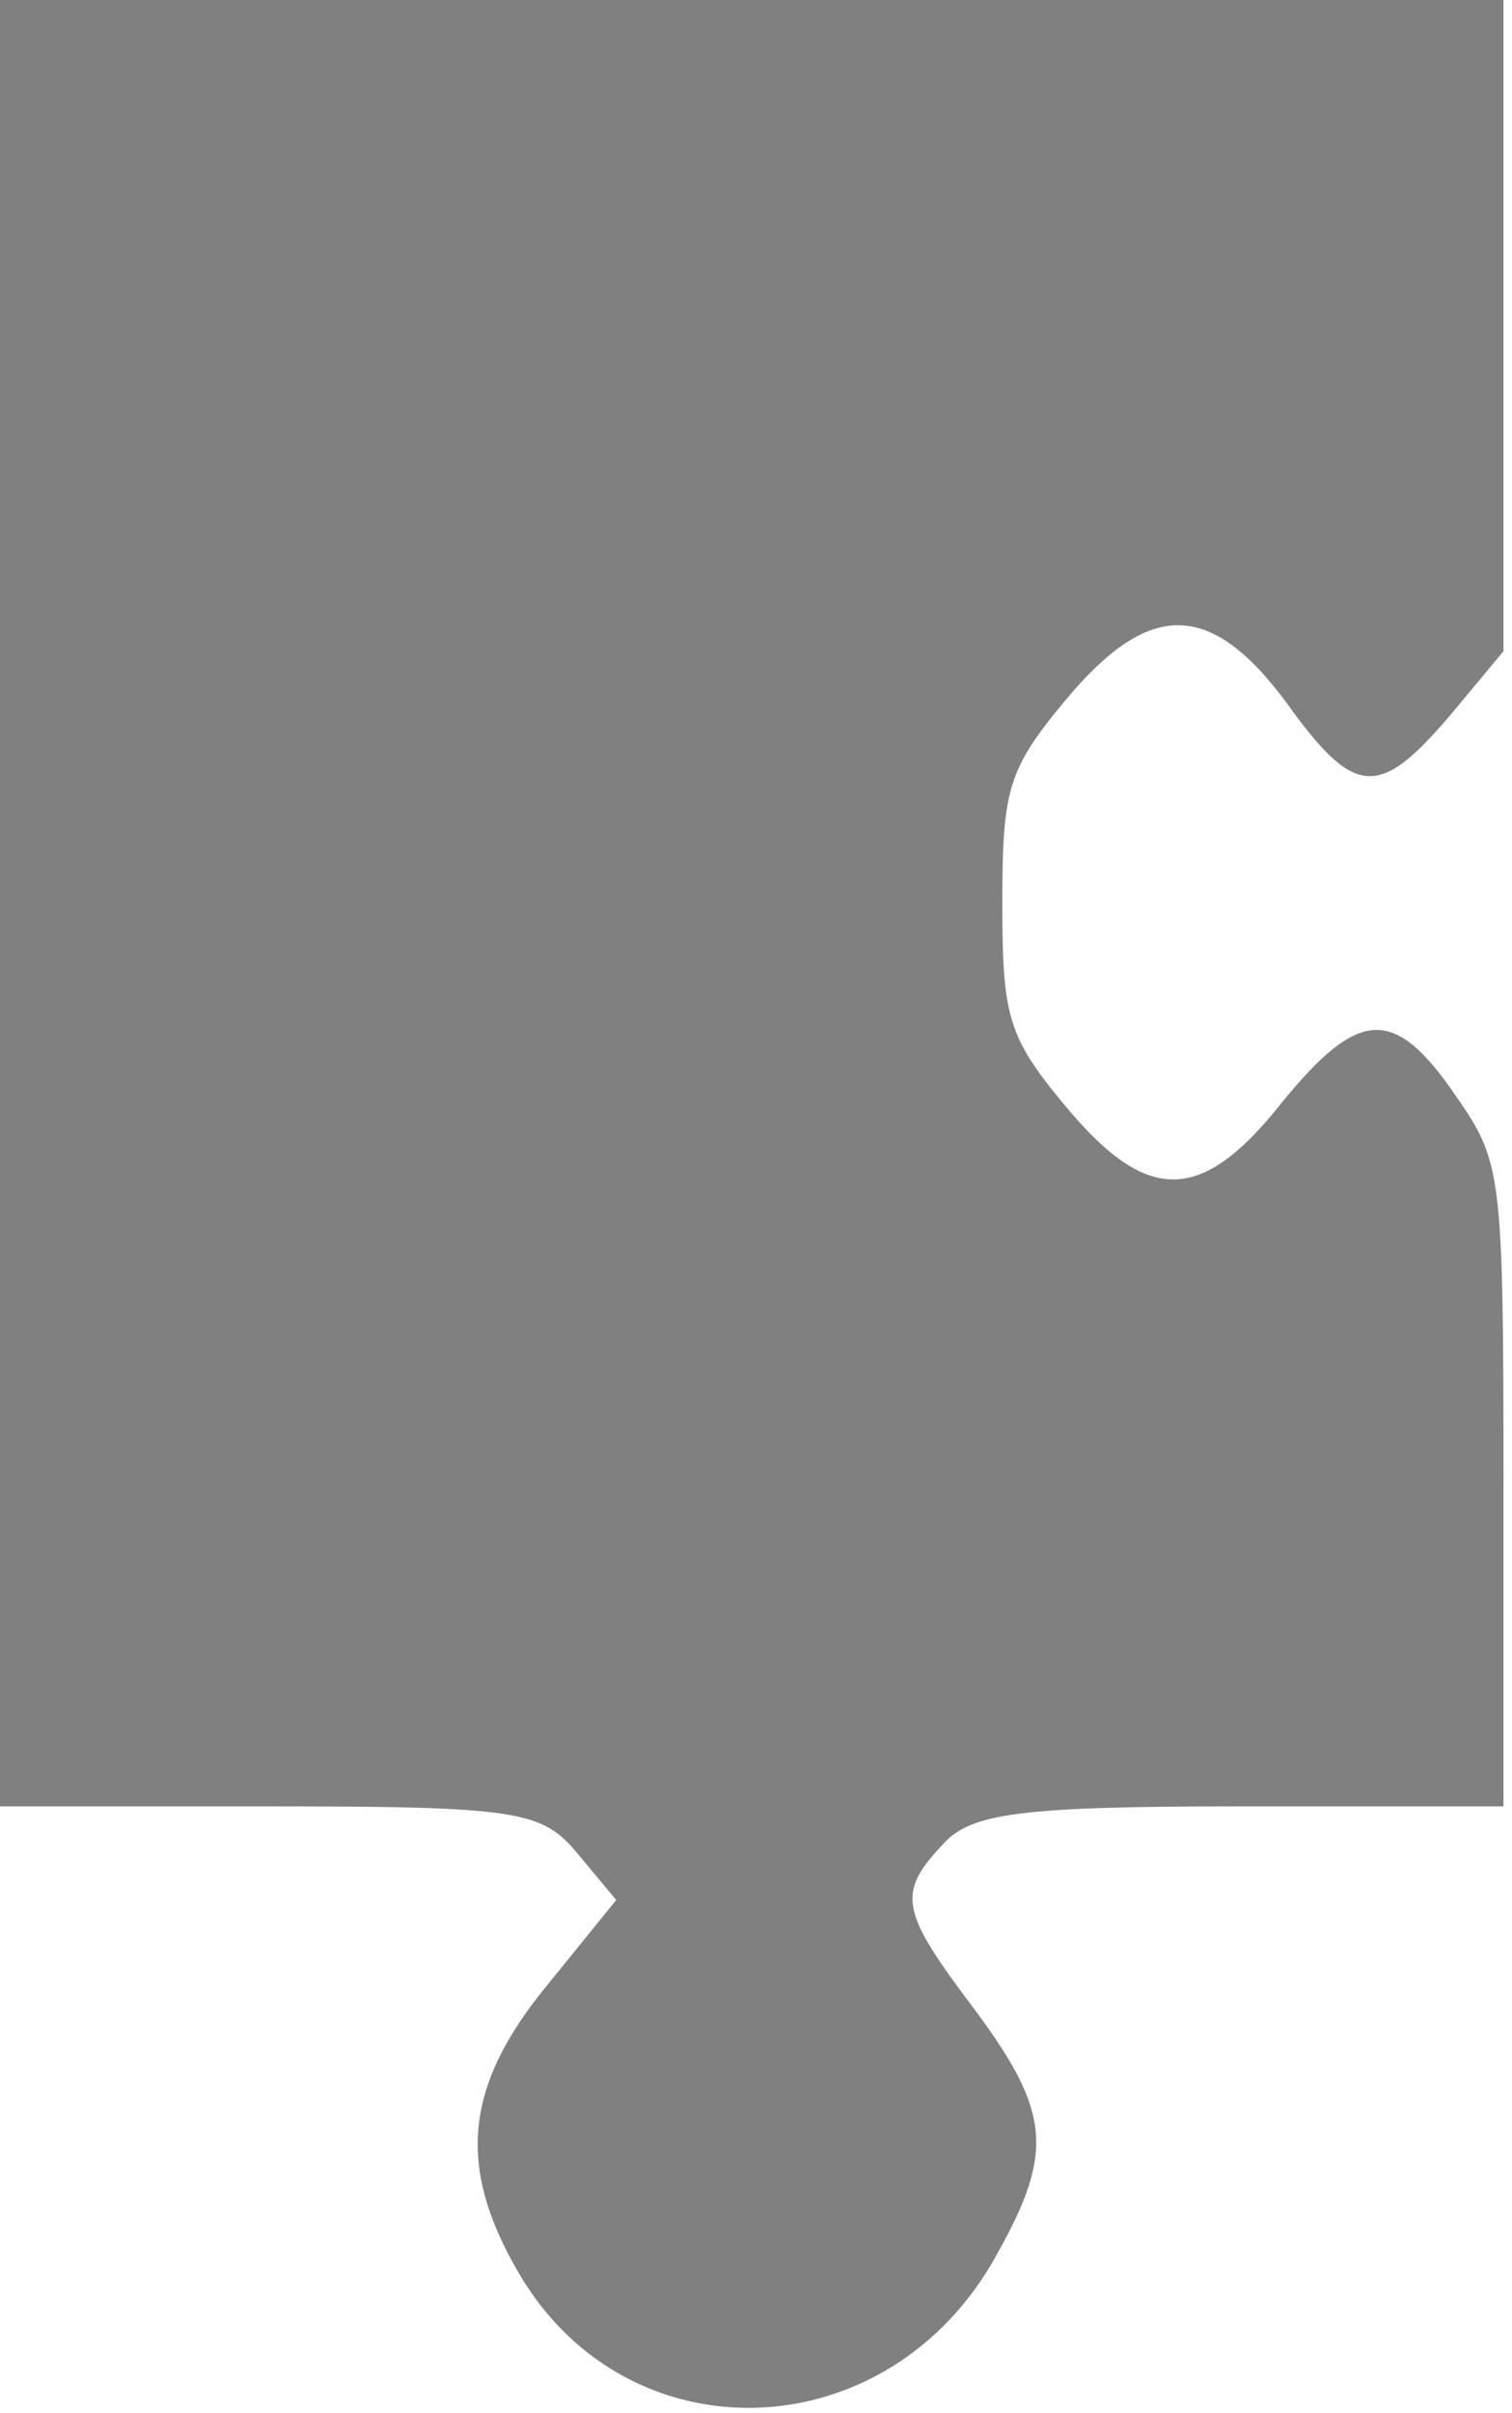 <svg width="126" height="201" viewBox="0 0 126 201" fill="none" xmlns="http://www.w3.org/2000/svg">
<path d="M62.645 0L0 0L0 75.233L0 150.465H22.428C43.155 150.465 45.166 150.836 48.105 154.366L51.353 158.267L45.476 165.511C38.67 173.87 38.051 180.558 43.31 189.474C52.436 204.892 74.091 204.149 83.063 187.802C87.858 179.257 87.548 175.914 81.207 167.369C75.019 159.195 74.71 157.709 78.577 153.623C80.897 151.022 85.073 150.465 103.326 150.465H125.29V123.715C125.29 97.523 125.135 96.781 121.268 91.208C116.164 83.777 113.225 83.963 106.729 91.951C100.077 100.31 95.592 100.31 88.786 92.136C83.991 86.378 83.527 84.706 83.527 75.233C83.527 65.759 83.991 64.087 88.786 58.328C95.746 49.969 100.851 49.969 107.193 58.514C112.916 66.502 114.927 66.502 120.804 59.629L125.29 54.242V27.121V0L62.645 0Z" fill="#808080"/>
</svg>
